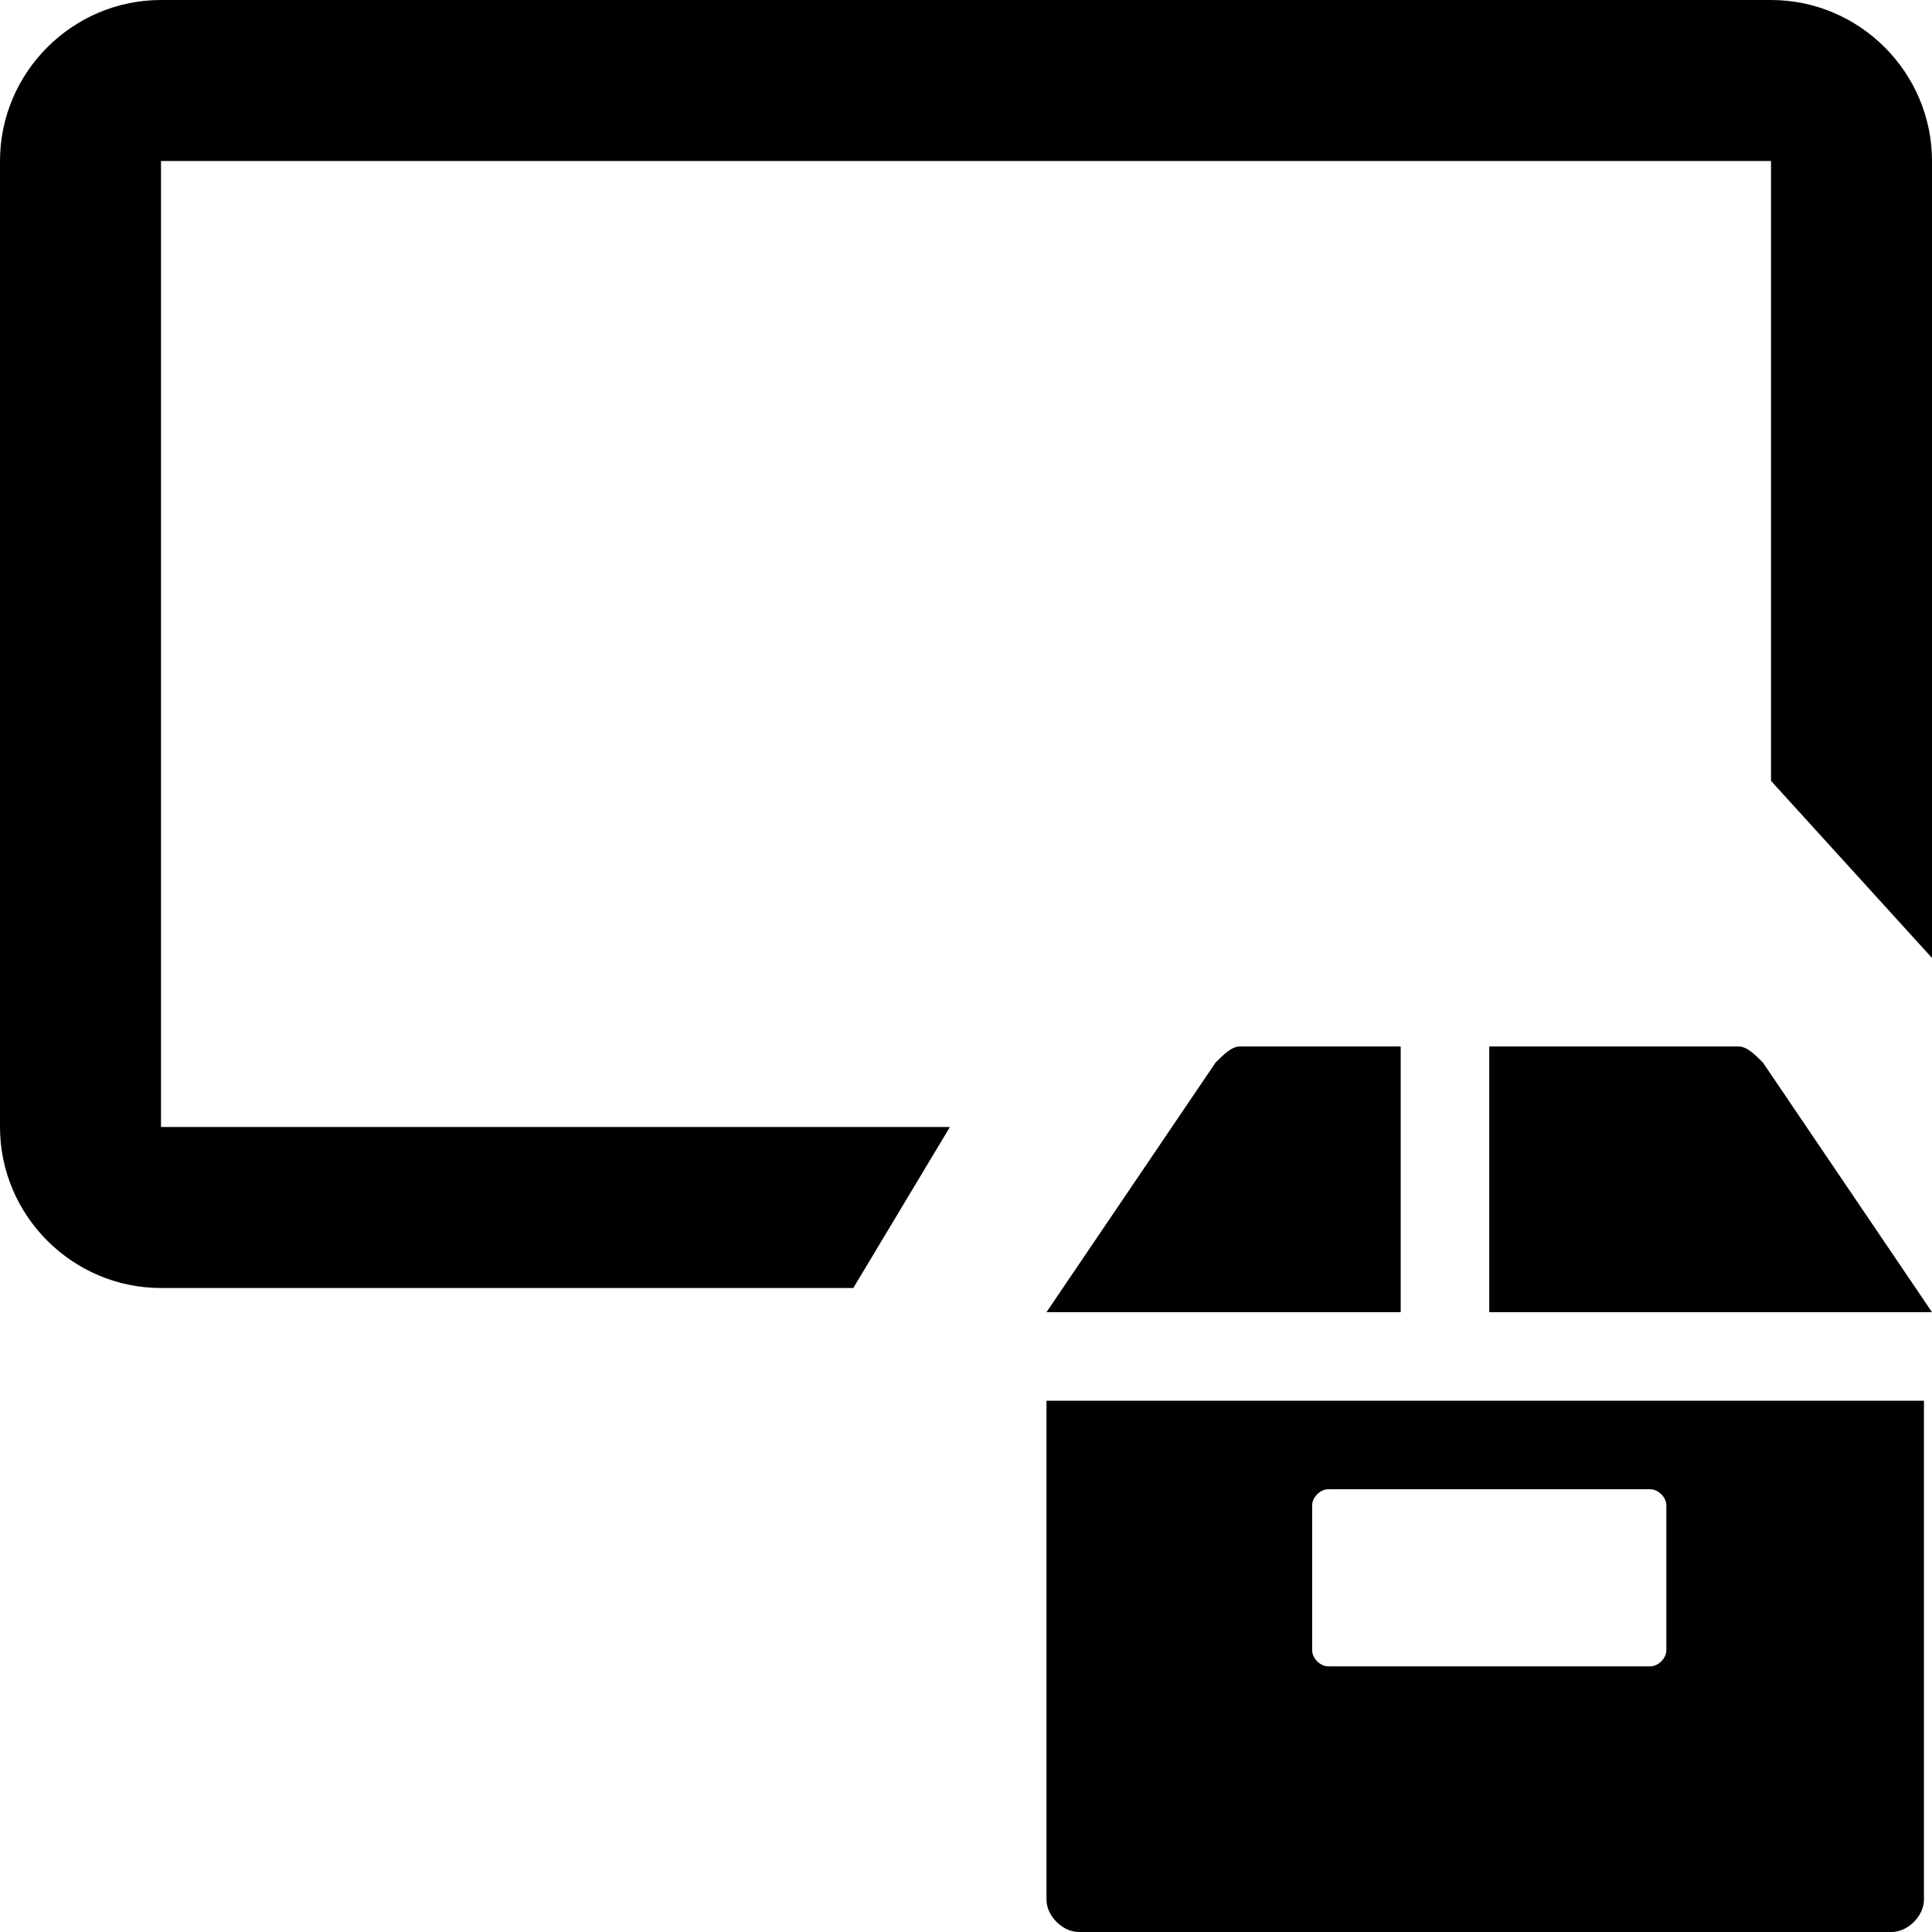 <svg xmlns="http://www.w3.org/2000/svg" viewBox="0 0 24 24"><path d="M13 23.6c0 .2.2.4.4.4h10.1c.2 0 .4-.2.4-.4v-6.2H13v6.2zm3.3-4.9c0-.1.1-.2.2-.2h4c.1 0 .2.1.2.2v1.8c0 .1-.1.2-.2.2h-4c-.1 0-.2-.1-.2-.2v-1.8zm5.6-5.5c-.1-.1-.2-.2-.3-.2h-3.1v3.3H24l-2.1-3.1zm-4.5-.2h-2c-.1 0-.2.1-.3.2L13 16.3h4.4V13zM24 2v9.9l-2-2.2V2H2v12h9.8l-1.2 2H2c-1.1 0-2-.9-2-2V2C0 .9.9 0 2 0h20c1.1 0 2 .9 2 2z"/></svg>